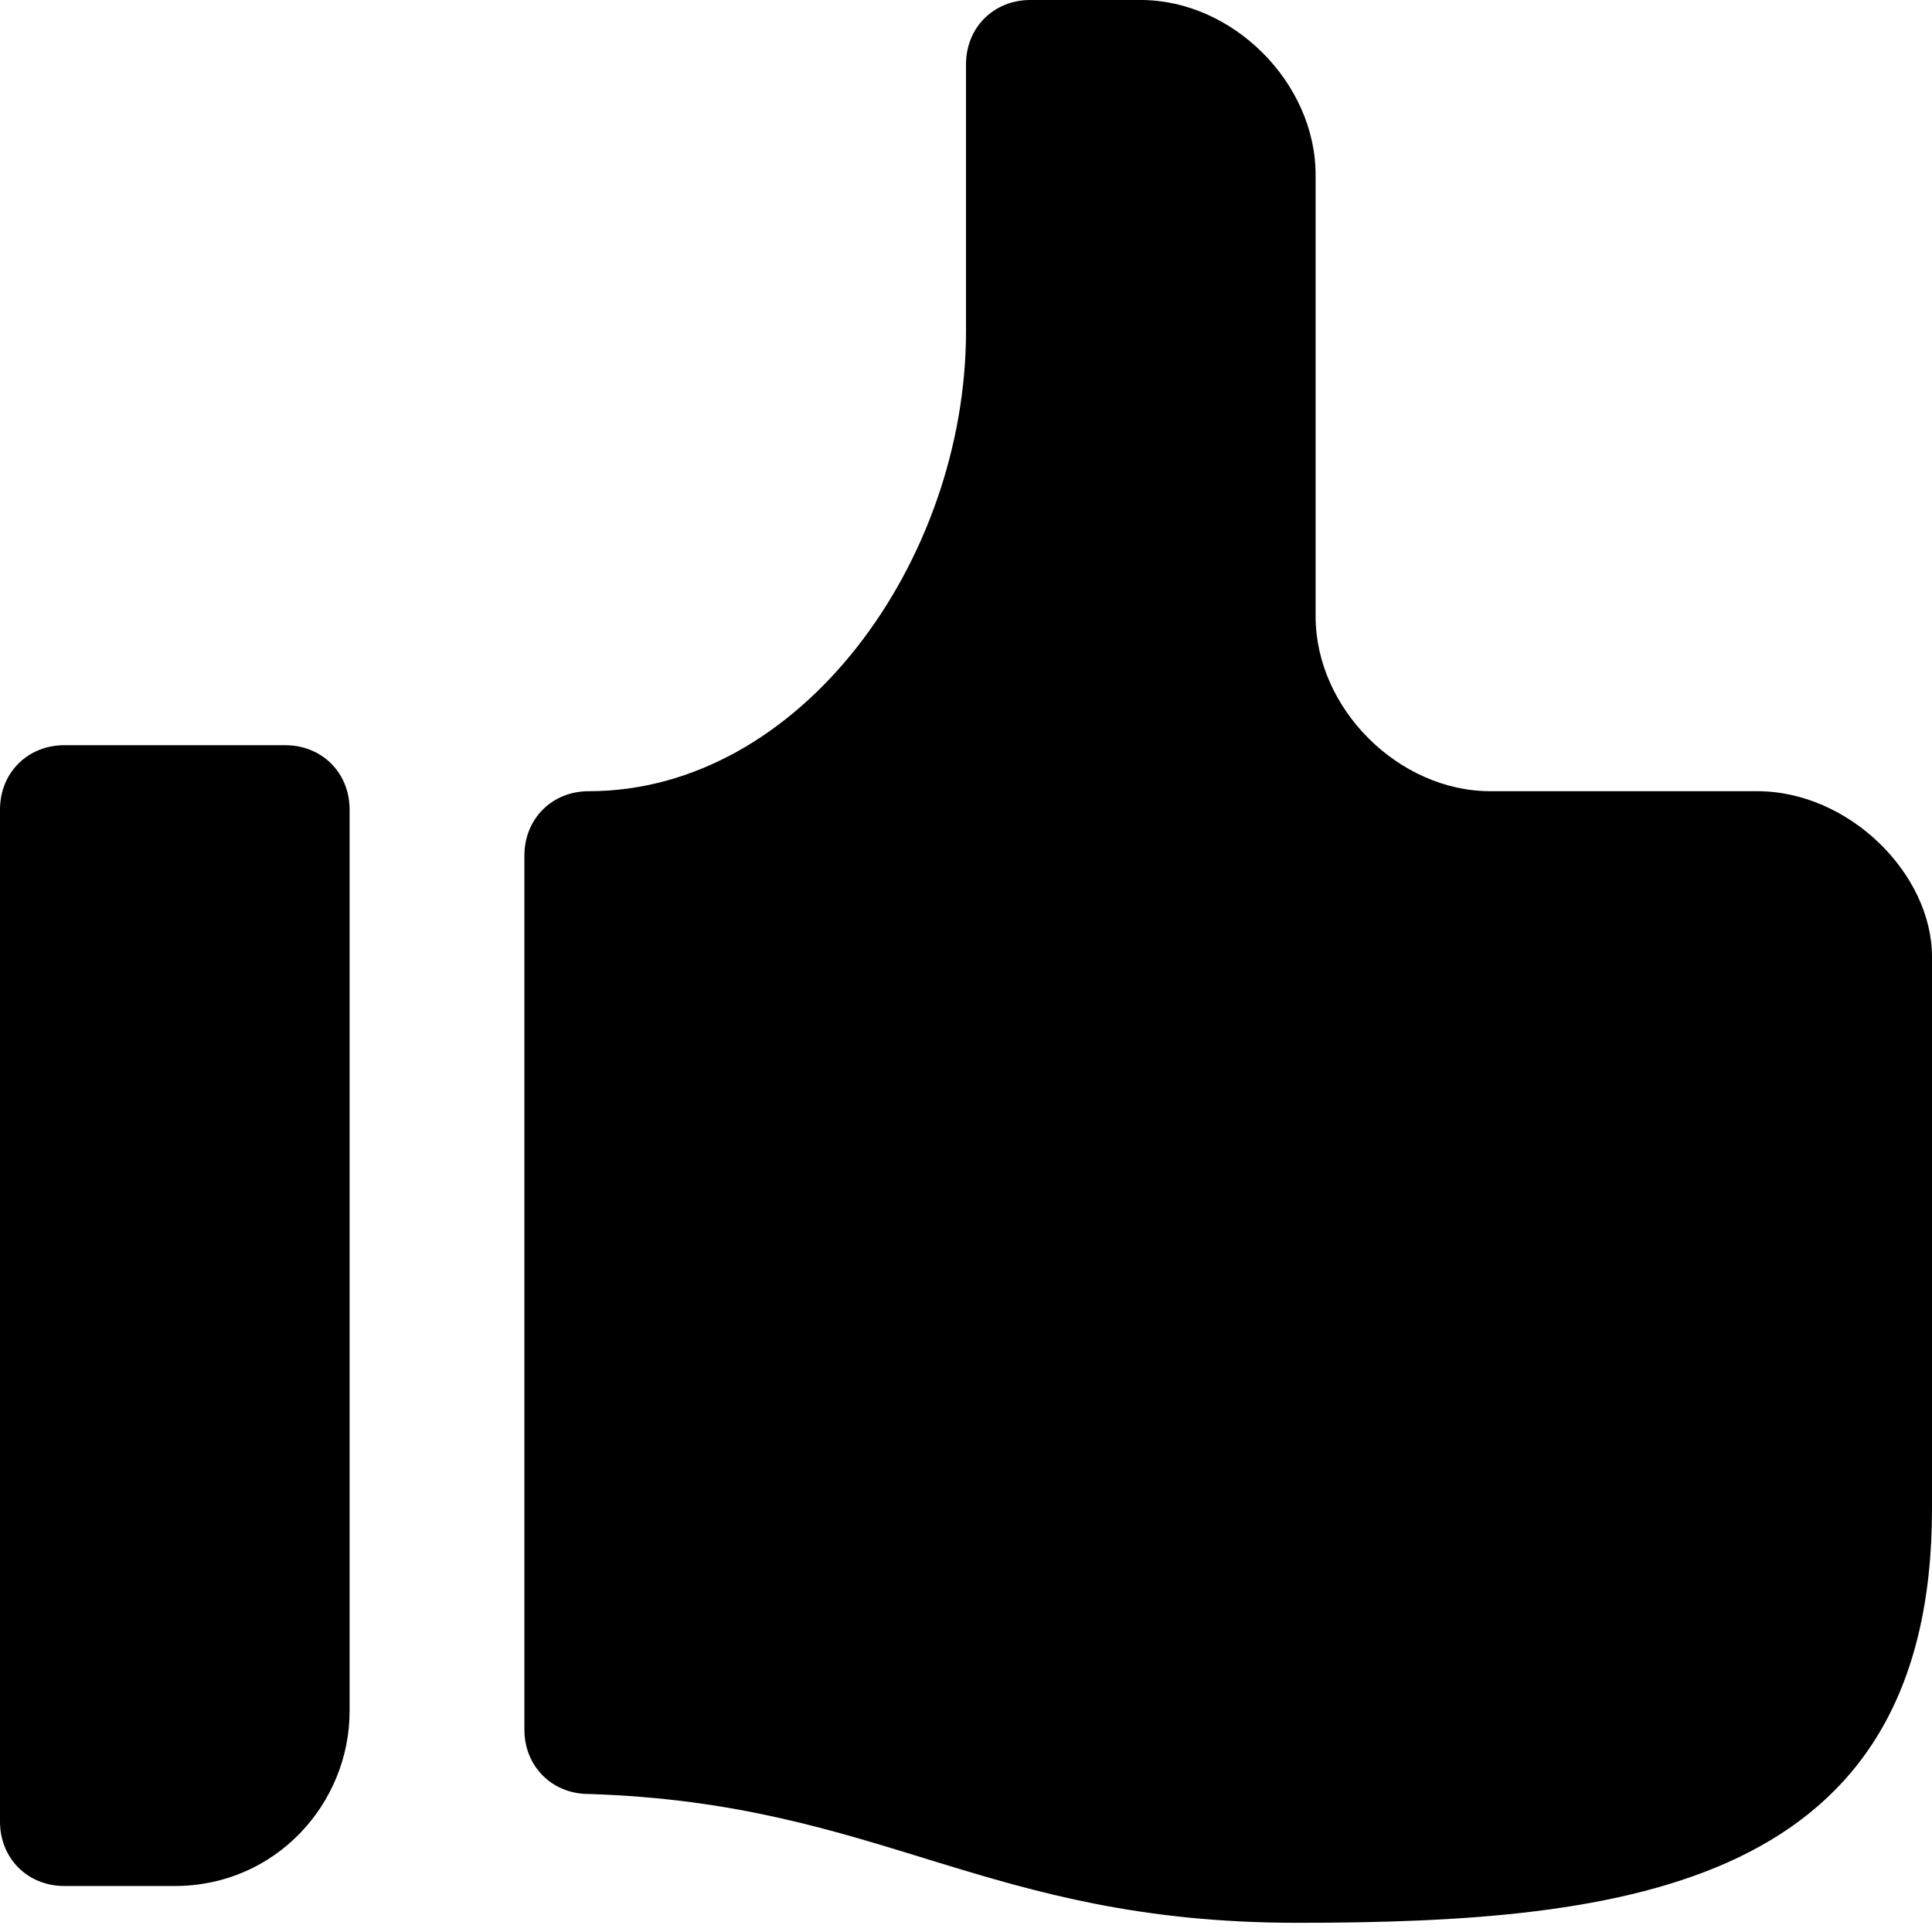 <?xml version="1.0" encoding="utf-8"?>
<!-- Generator: Adobe Illustrator 18.1.0, SVG Export Plug-In . SVG Version: 6.00 Build 0)  -->
<svg version="1.1" id="Layer_1" xmlns="http://www.w3.org/2000/svg" xmlns:xlink="http://www.w3.org/1999/xlink" x="0px" y="0px"
	 viewBox="-295 386 21 21" enable-background="new -295 386 21 21" xml:space="preserve">
<title>Mask</title>
<desc>Created with Sketch.</desc>
<g id="Guidelines">
	<g id="ADS---Ratings-_x26_-Reviews" transform="translate(-47, -787)">
		<g id="EXAMPLES" transform="translate(35, 659)">
			<g id="Vote-Release" transform="translate(0, 85)">
				<g id="YES" transform="translate(1, 33)">
					<path id="Mask" d="M-280.9,404.1h-2.4c-0.4,0-0.7,0.3-0.7,0.7v11c0,0.4,0.3,0.7,0.7,0.7h1.2c1.1,0,1.9-0.9,1.9-1.9v-9.8
						C-280.2,404.4-280.5,404.1-280.9,404.1z M-264.9,404.6h-2.9c-1,0-1.9-0.9-1.9-1.9v-4.8c0-1-0.9-1.9-1.9-1.9h-1.2
						c-0.4,0-0.7,0.3-0.7,0.7v2.9c0,2.5-1.8,5-4.1,5c-0.4,0-0.7,0.3-0.7,0.7v9.5c0,0.4,0.3,0.7,0.7,0.7c3.2,0.1,4.3,1.4,7.7,1.4
						c3.6,0,6.9-0.4,6.9-4.5v-6C-263,405.5-263.9,404.6-264.9,404.6L-264.9,404.6z"/>
				</g>
			</g>
		</g>
	</g>
</g>
</svg>
